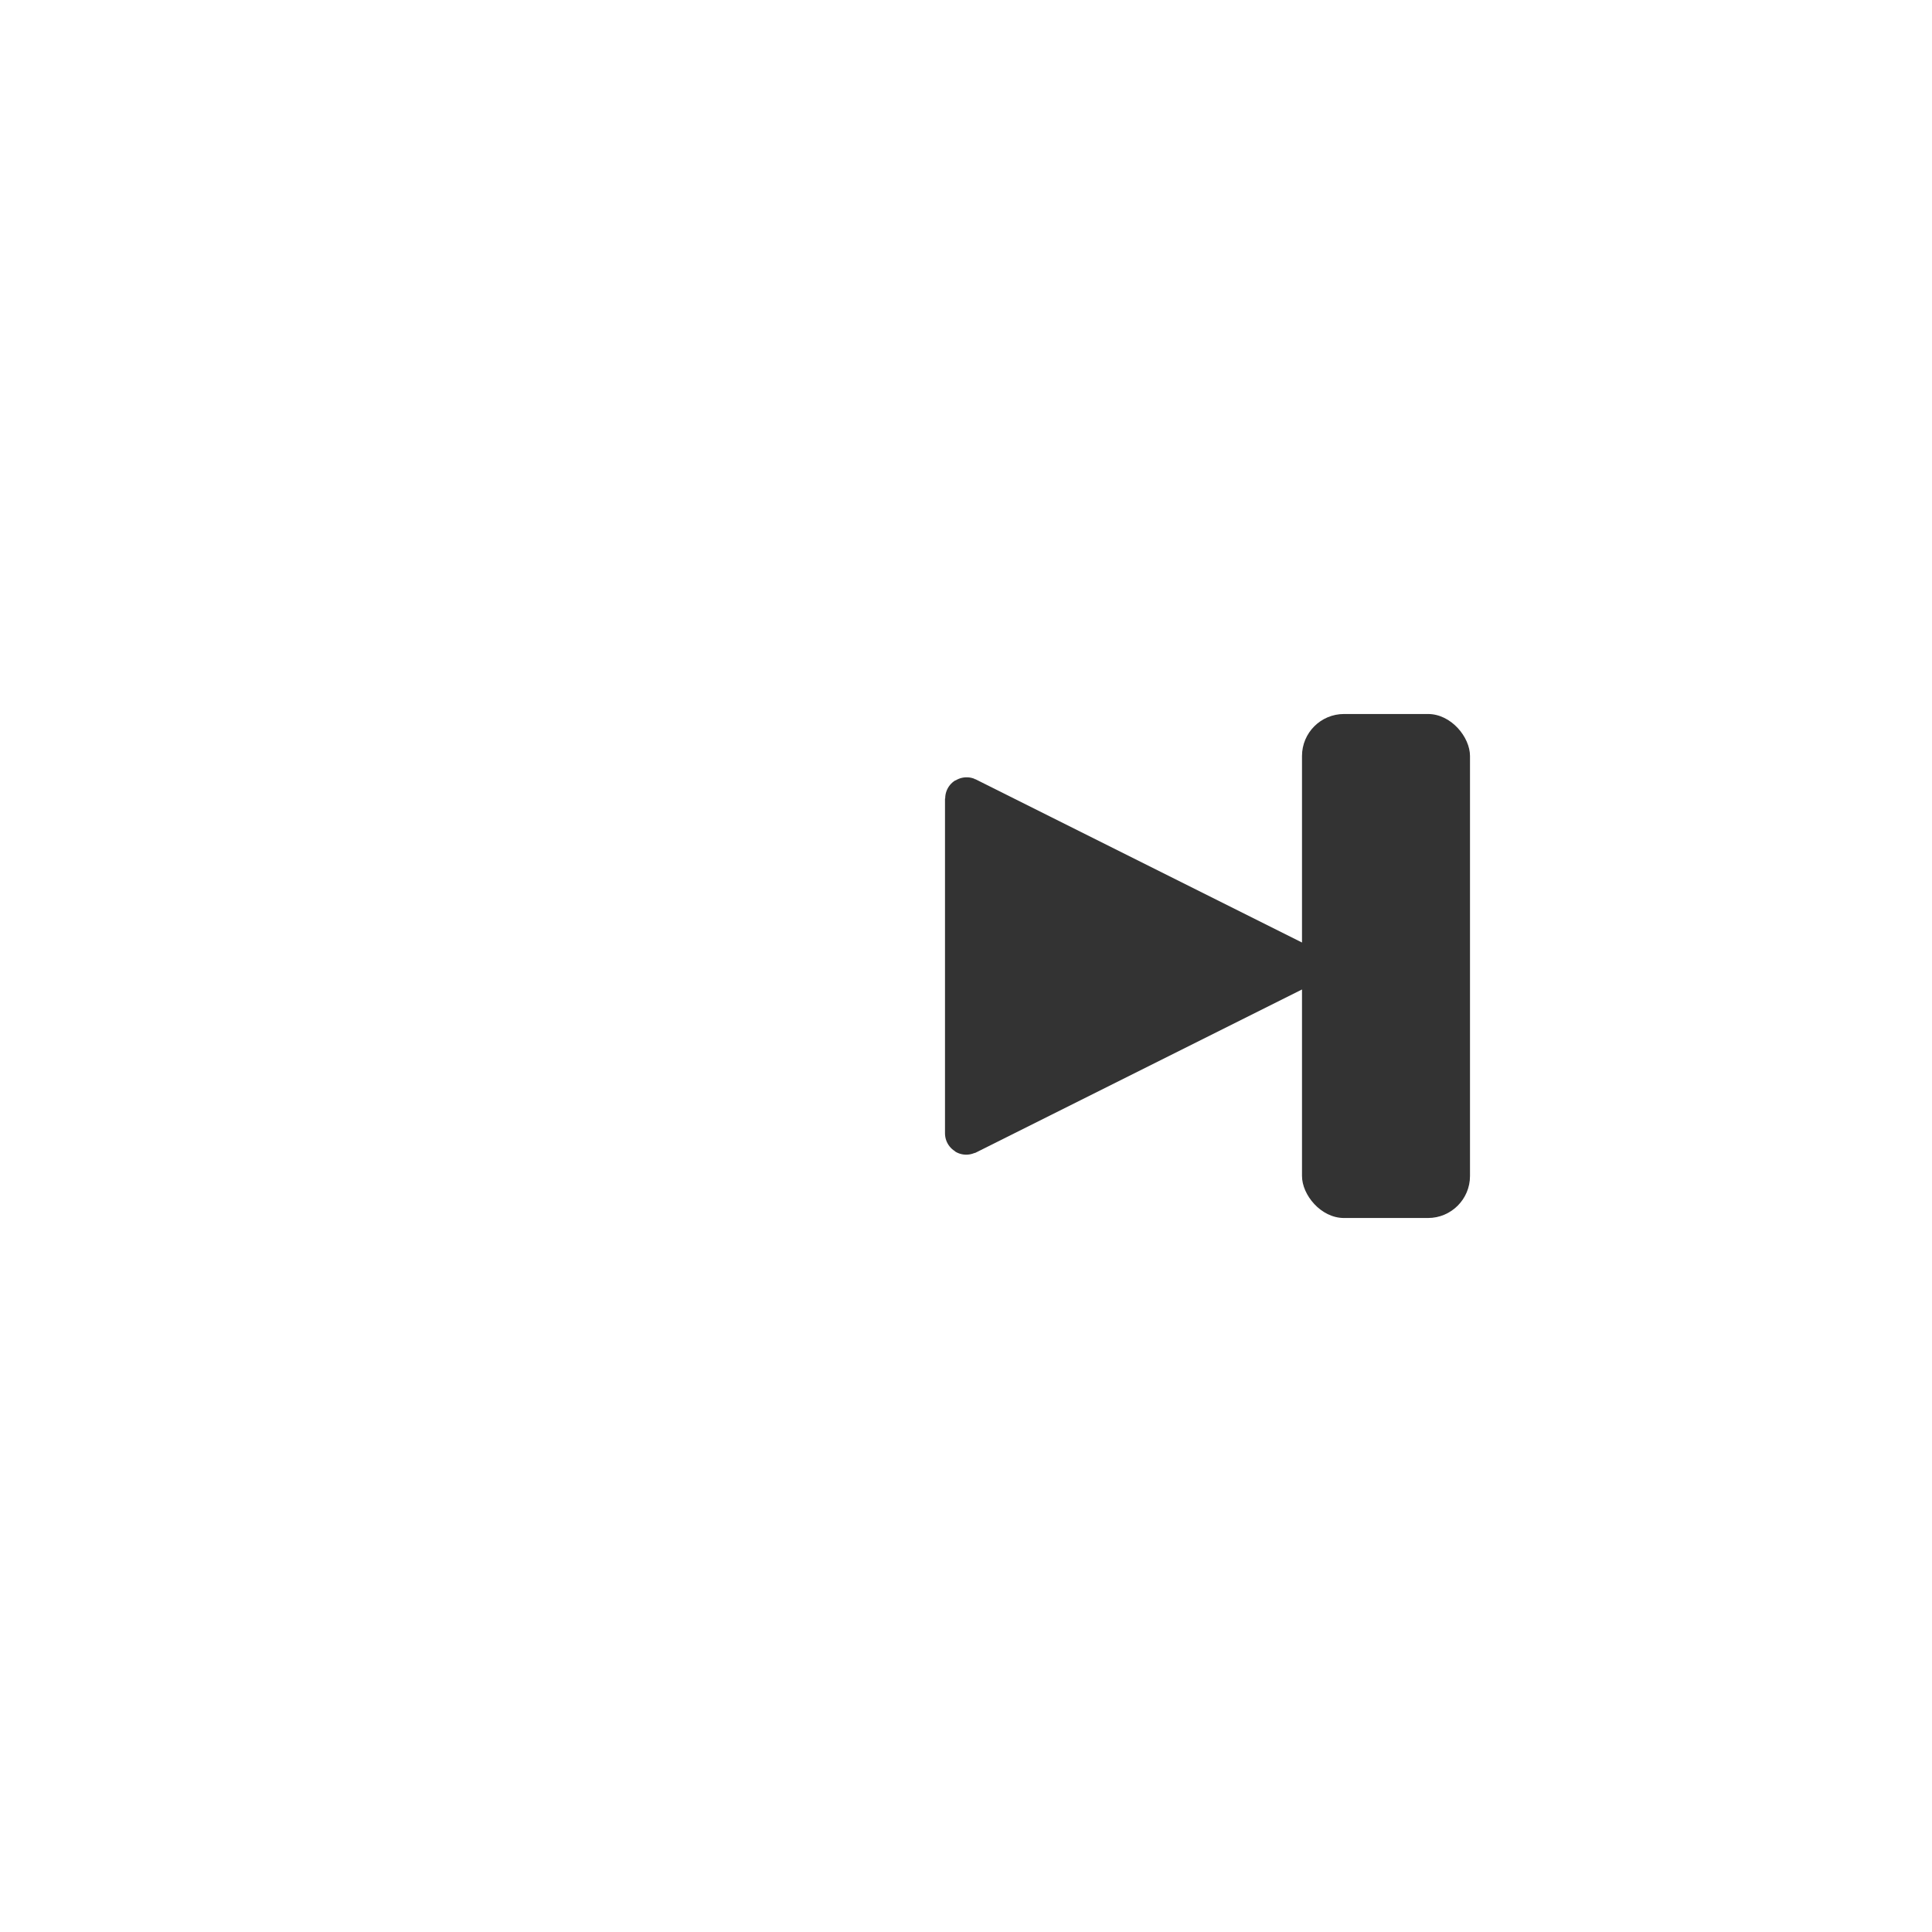 <svg width="46" height="46" viewBox="0 0 46 46" fill="none" xmlns="http://www.w3.org/2000/svg">
<mask id="path-1-inside-1" fill="white">
<rect x="11" y="21" width="13" height="4" rx="1"/>
</mask>
<rect x="11" y="21" width="13" height="4" rx="1" fill="#333333" stroke="#333333" stroke-width="3" mask="url(#path-1-inside-1)"/>
<path d="M23 19.016V21.667V26.984C23 26.991 23.008 26.996 23.015 26.993L30.982 23.009C30.989 23.005 30.989 22.995 30.982 22.991L23.015 19.007C23.008 19.004 23 19.009 23 19.016Z" fill="#333333" stroke="#333333"/>
<rect x="31" y="17" width="4" height="12" rx="1" fill="#333333"/>
</svg>
